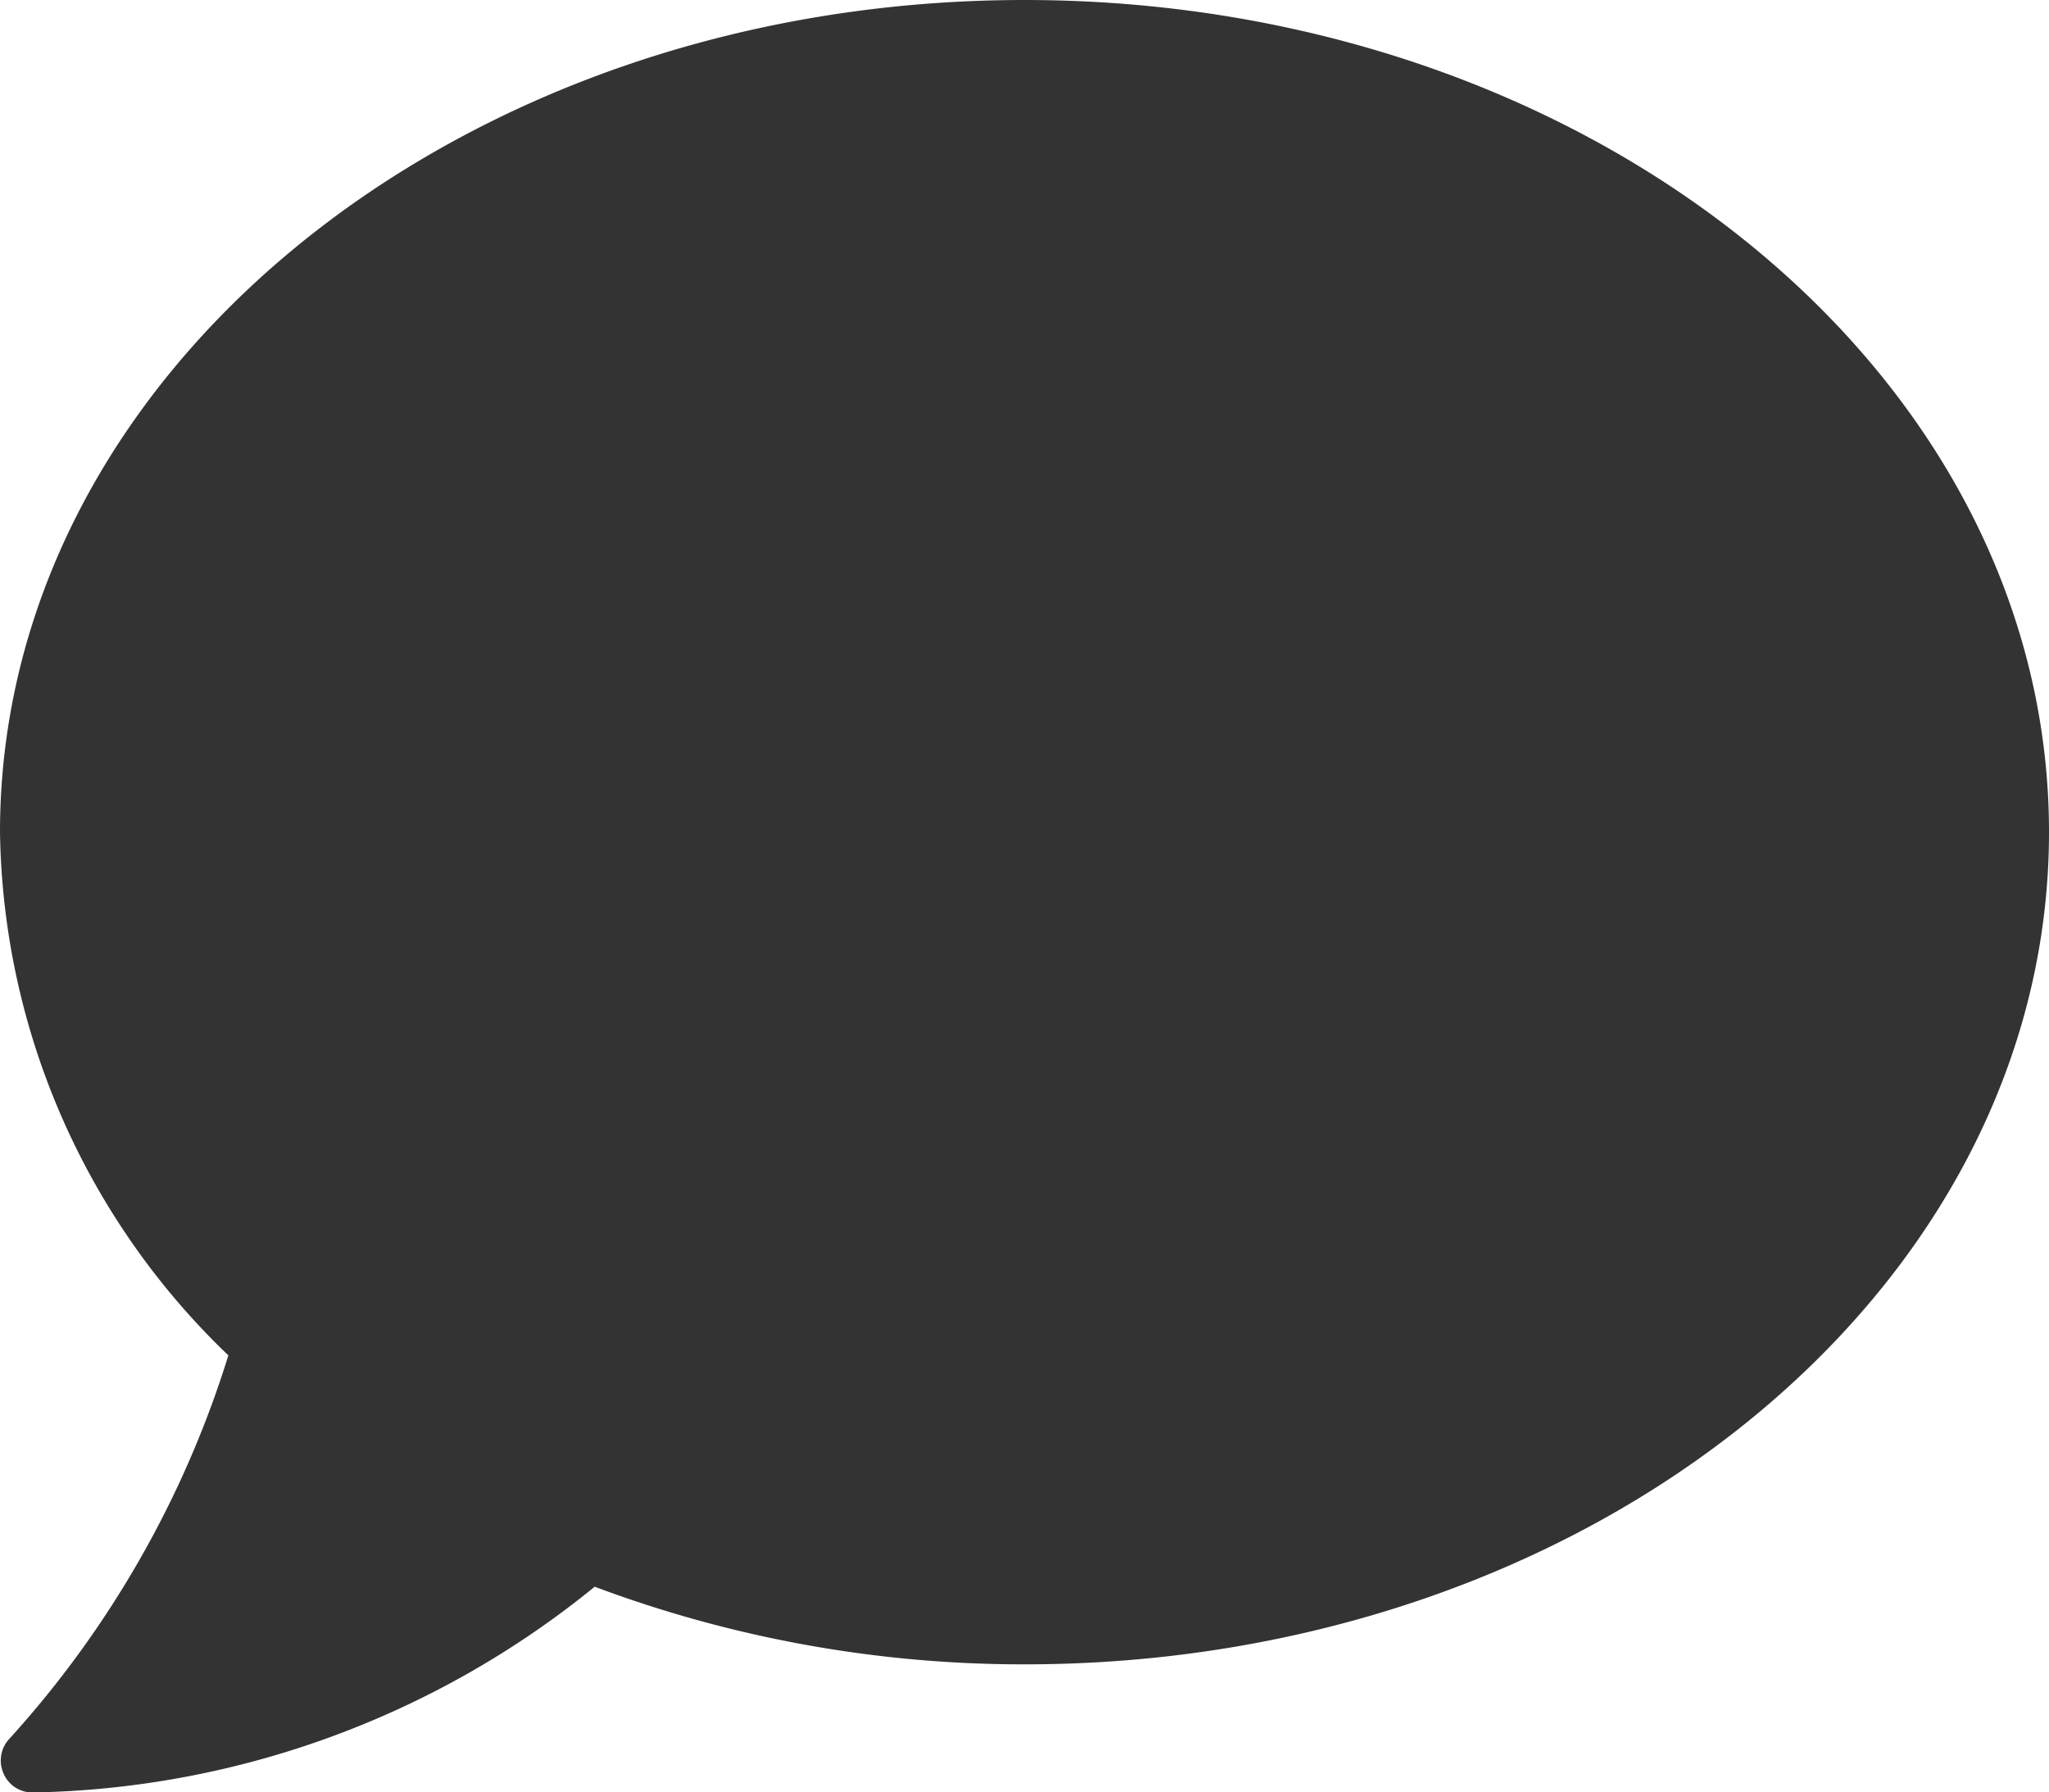<svg xmlns="http://www.w3.org/2000/svg" width="21.534" height="18.842" viewBox="0 0 21.534 18.842"><defs><style>.a{fill:rgba(0,0,0,0.8);}</style></defs><path class="a" d="M10.767,32C4.82,32,0,35.916,0,40.748a7.765,7.765,0,0,0,2.4,5.5,10.7,10.7,0,0,1-2.3,4.029.334.334,0,0,0-.063.366.329.329,0,0,0,.307.2A9.618,9.618,0,0,0,6.25,48.68a12.827,12.827,0,0,0,4.517.816c5.947,0,10.767-3.916,10.767-8.748S16.714,32,10.767,32Z" transform="translate(0 -32)"/></svg>